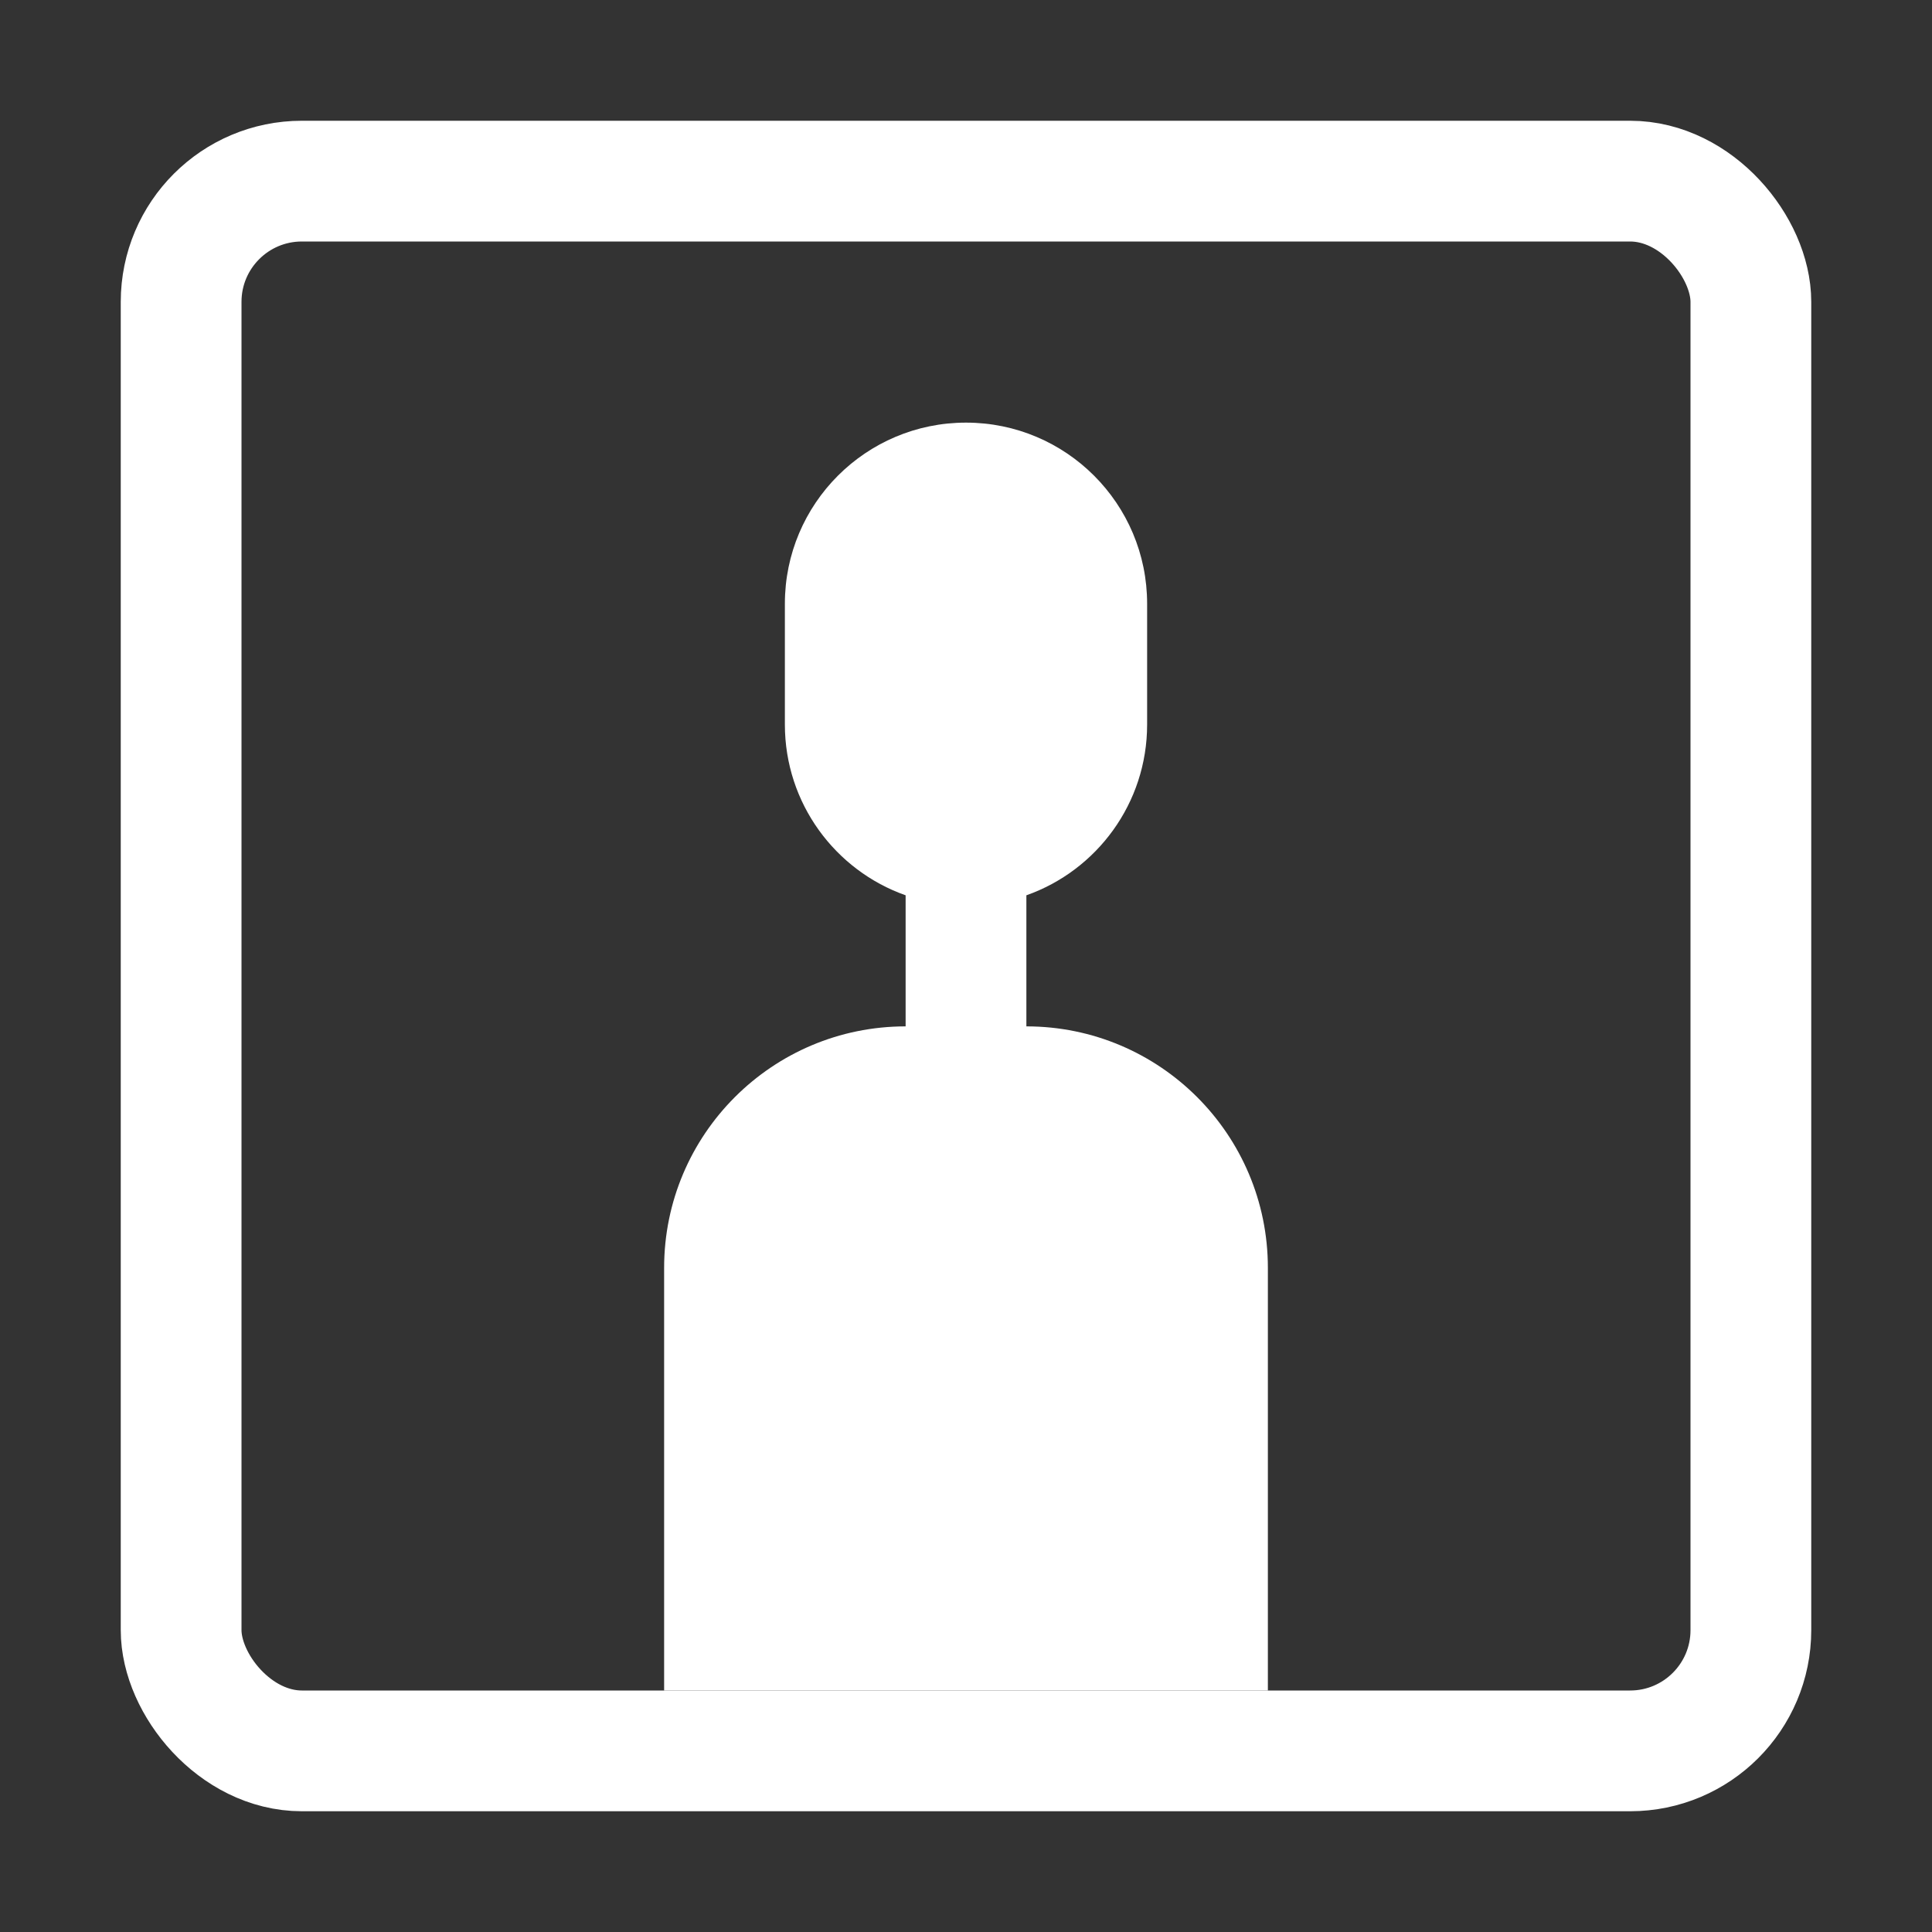 <svg width="32" height="32" viewBox="0 0 32 32" fill="none" xmlns="http://www.w3.org/2000/svg">
<rect x="0" y="0" width="32" height="32" fill="#333333" stroke="none"/>
<rect x="3" y="3" width="26" height="26" rx="2" stroke="white" stroke-width="2"/>
<path fill-rule="evenodd" clip-rule="evenodd" d="M13 10C13 8.343 14.343 7 16 7C17.657 7 19 8.343 19 10V12C19 13.306 18.165 14.418 17 14.829V17C19.209 17 21 18.791 21 21V28H11V21C11 18.791 12.791 17 15 17V14.829C13.835 14.418 13 13.306 13 12V10Z" fill="white"/>
</svg>
